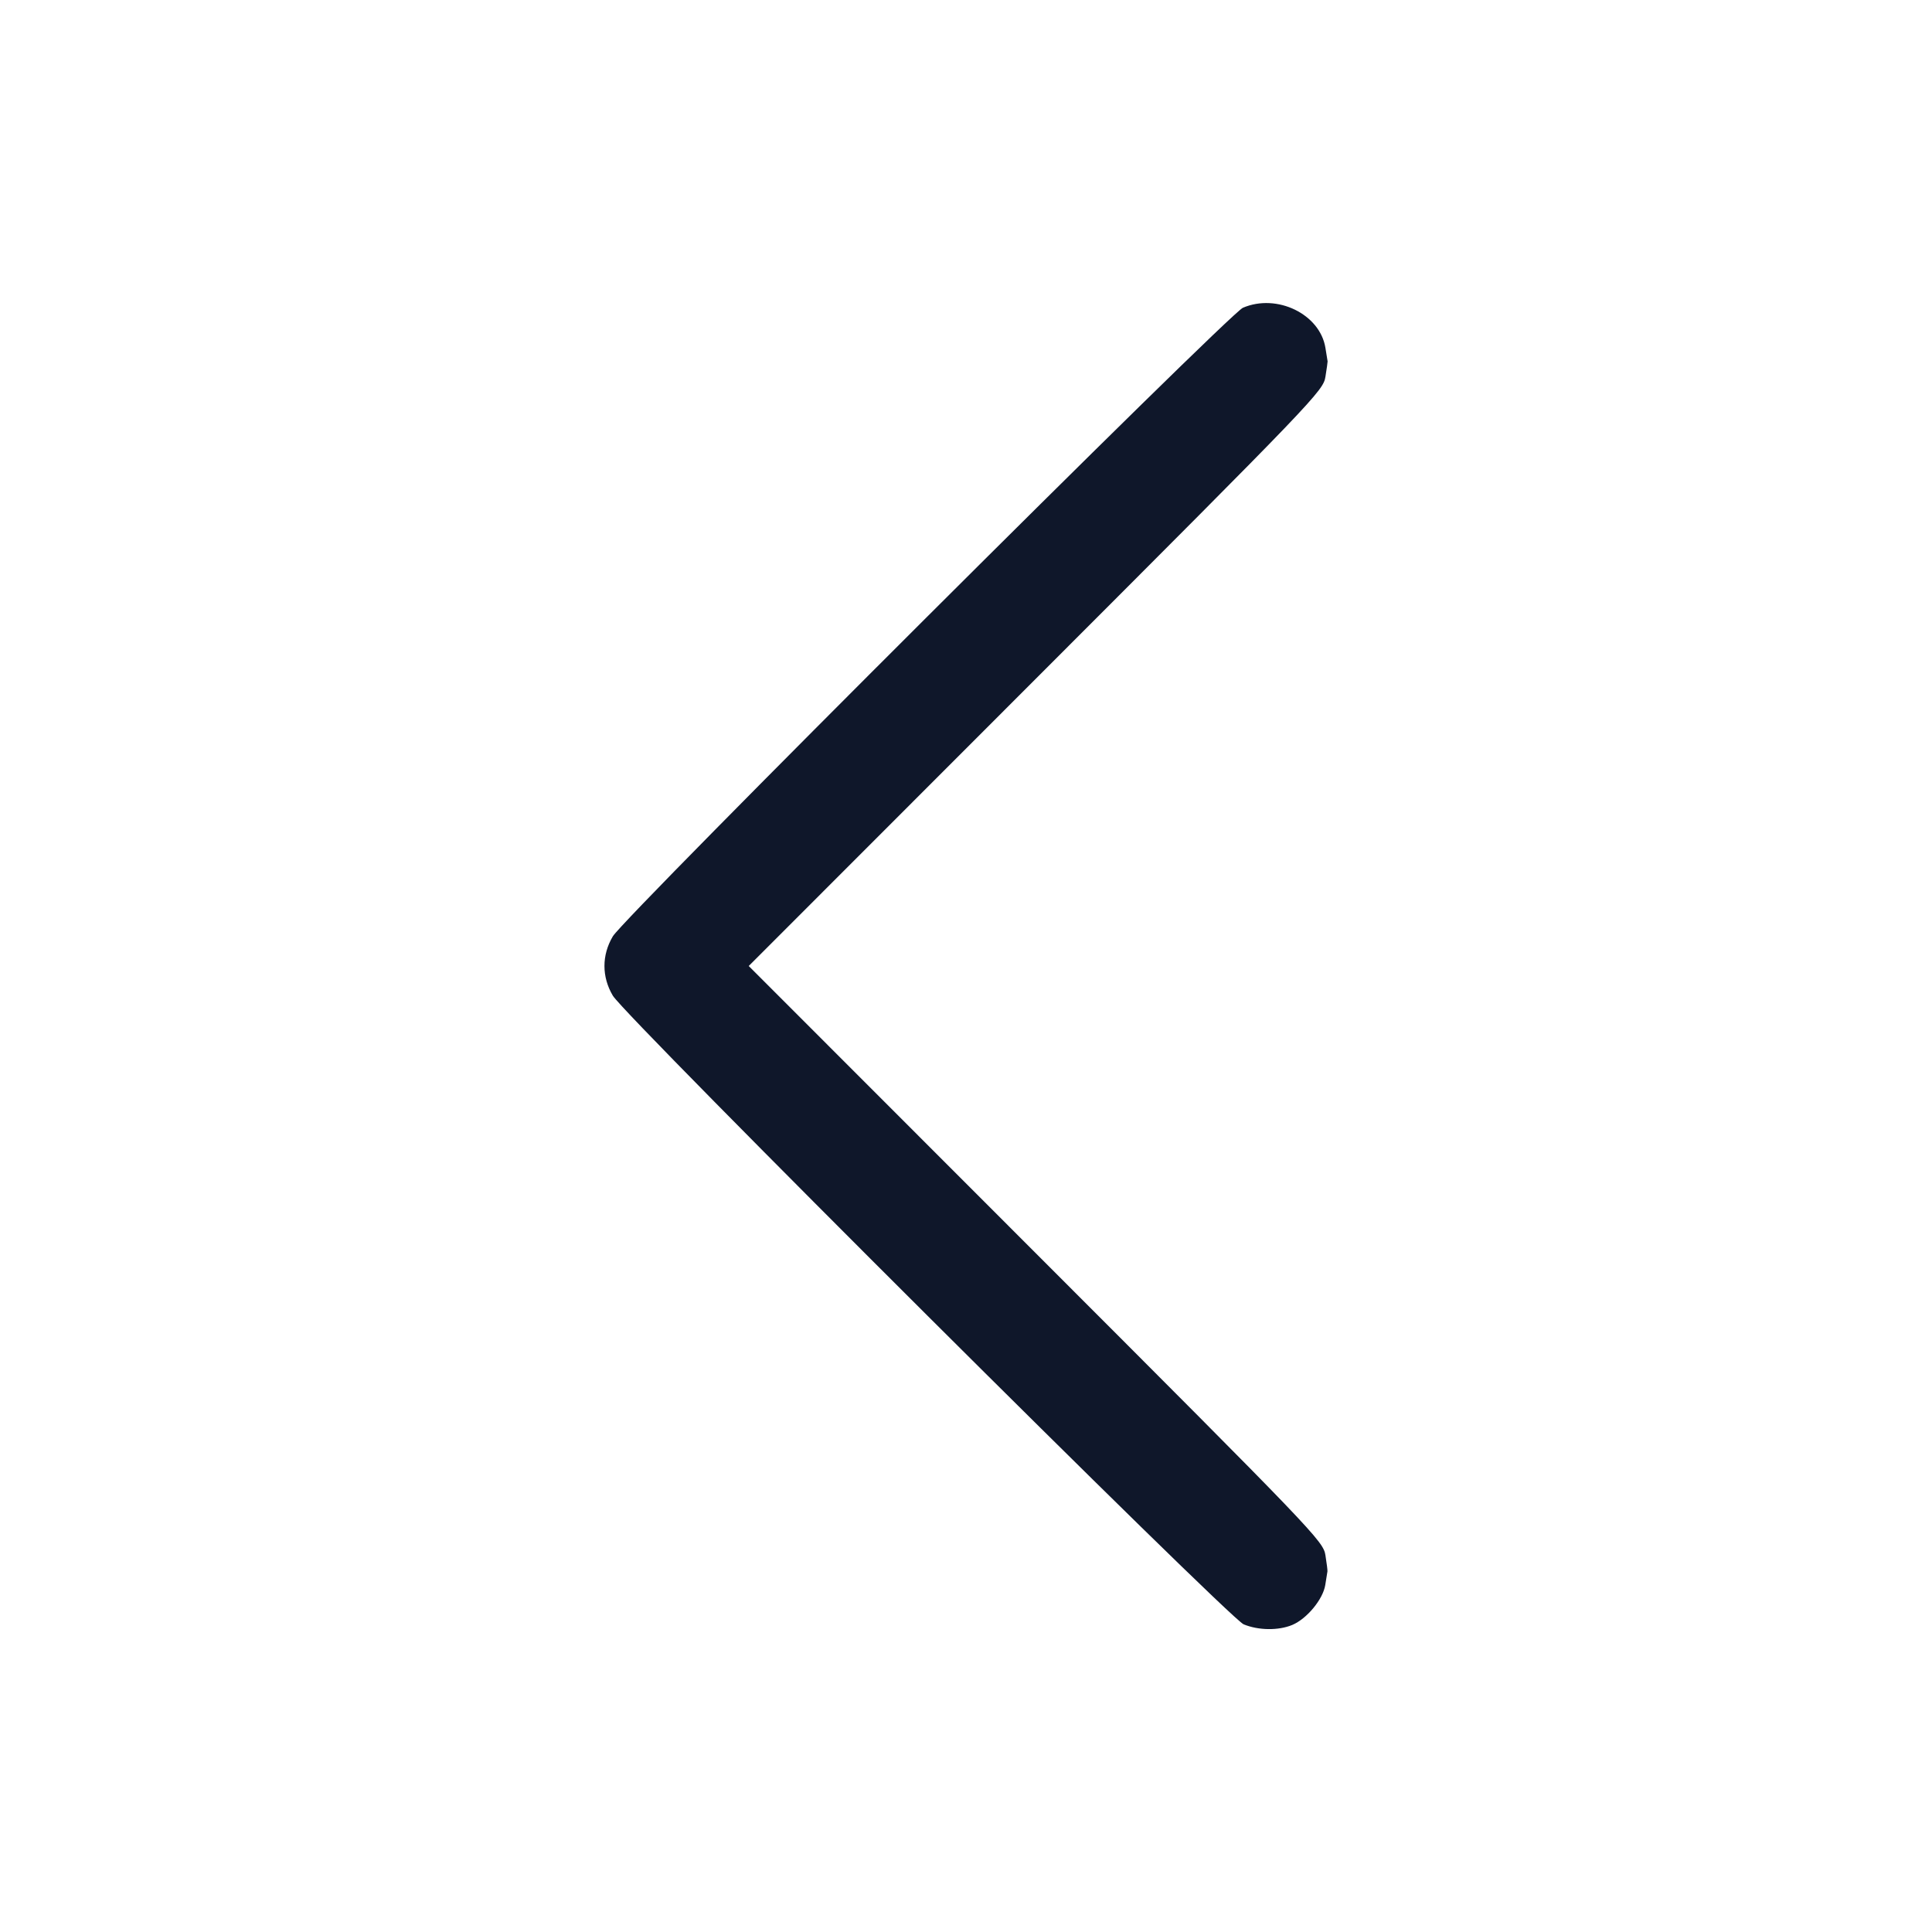 <svg width="24" height="24" viewBox="0 0 24 24" fill="none" xmlns="http://www.w3.org/2000/svg"><path d="M15.440 3.823 C 15.264 3.899,7.760 11.385,7.613 11.631 C 7.474 11.865,7.474 12.135,7.613 12.369 C 7.769 12.631,15.266 20.103,15.449 20.178 C 15.632 20.254,15.881 20.257,16.052 20.186 C 16.234 20.110,16.435 19.867,16.463 19.689 C 16.476 19.607,16.488 19.531,16.490 19.520 C 16.492 19.509,16.481 19.419,16.465 19.320 C 16.438 19.145,16.335 19.038,12.869 15.570 L 9.301 12.000 12.869 8.430 C 16.335 4.962,16.438 4.855,16.465 4.680 C 16.481 4.581,16.493 4.495,16.492 4.489 C 16.491 4.483,16.479 4.408,16.465 4.322 C 16.398 3.902,15.863 3.642,15.440 3.823 " fill="#0F172A" stroke="none" fill-rule="evenodd"></path></svg>